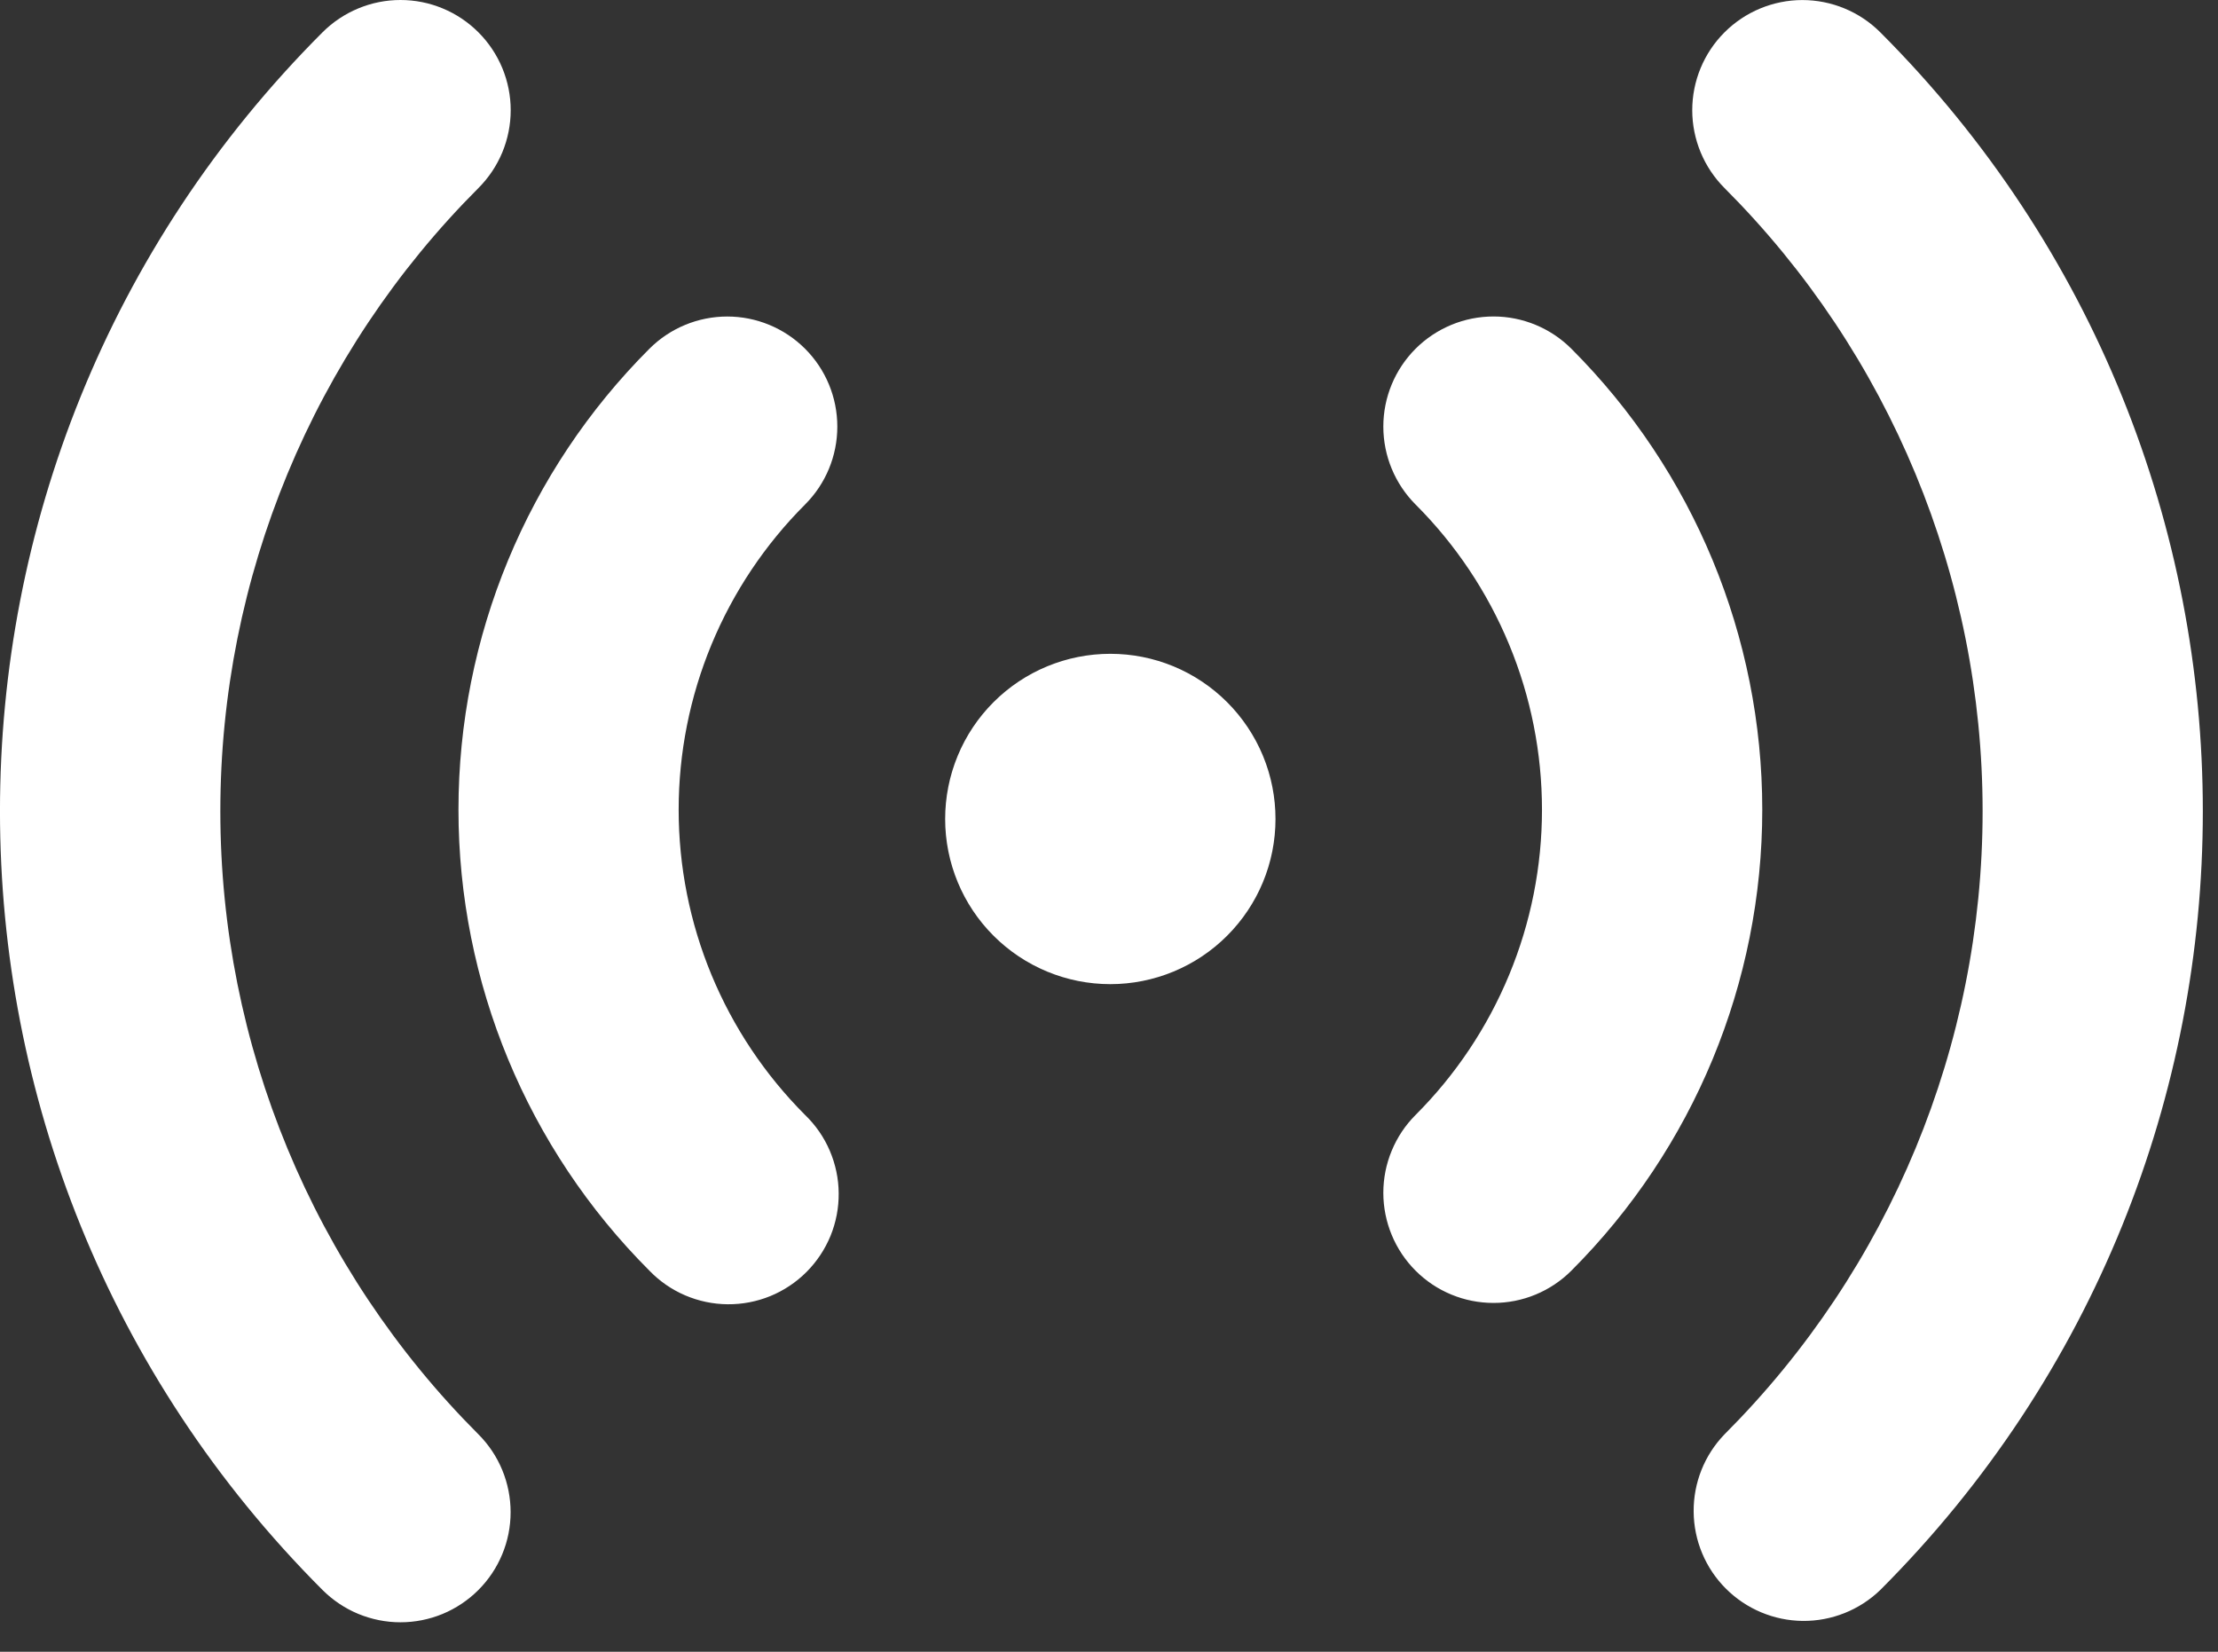 <svg width="47" height="35" viewBox="0 0 47 35" fill="none" xmlns="http://www.w3.org/2000/svg">
<rect x="0" y="0" width="47" height="35" fill="#333333" stroke="none"/>
<path d="M10.137 0.684C10.354 0.901 10.526 1.158 10.644 1.442C10.761 1.725 10.822 2.029 10.822 2.335C10.822 2.642 10.761 2.945 10.644 3.229C10.526 3.512 10.354 3.769 10.137 3.986C6.636 7.488 4.669 12.237 4.669 17.189C4.669 22.141 6.636 26.89 10.137 30.392C10.354 30.609 10.526 30.866 10.643 31.15C10.76 31.433 10.82 31.736 10.82 32.043C10.82 32.349 10.76 32.653 10.642 32.936C10.525 33.219 10.353 33.476 10.136 33.693C9.919 33.91 9.662 34.081 9.379 34.199C9.095 34.316 8.792 34.376 8.486 34.376C8.179 34.376 7.876 34.315 7.592 34.198C7.309 34.081 7.052 33.908 6.835 33.692C-2.279 24.578 -2.279 9.798 6.835 0.684C7.052 0.467 7.31 0.295 7.593 0.178C7.876 0.06 8.18 0 8.486 0C8.793 0 9.097 0.06 9.38 0.178C9.663 0.295 9.92 0.467 10.137 0.684ZM39.843 0.684C48.957 9.801 48.957 24.578 39.843 33.692C39.403 34.117 38.813 34.352 38.202 34.347C37.59 34.341 37.005 34.096 36.572 33.663C36.139 33.231 35.894 32.645 35.889 32.034C35.883 31.422 36.118 30.832 36.544 30.392C40.045 26.89 42.012 22.141 42.012 17.189C42.012 12.237 40.045 7.488 36.544 3.986C36.106 3.548 35.86 2.955 35.859 2.336C35.859 1.717 36.105 1.123 36.542 0.686C36.98 0.248 37.573 0.002 38.192 0.001C38.811 0.001 39.405 0.247 39.843 0.684ZM17.06 7.39C17.498 7.828 17.743 8.421 17.743 9.04C17.743 9.659 17.498 10.252 17.06 10.69C16.211 11.539 15.537 12.547 15.077 13.657C14.617 14.767 14.381 15.956 14.381 17.158C14.381 18.359 14.617 19.548 15.077 20.658C15.537 21.768 16.211 22.776 17.06 23.626C17.283 23.841 17.461 24.098 17.583 24.383C17.705 24.668 17.77 24.974 17.772 25.284C17.775 25.593 17.716 25.901 17.599 26.188C17.481 26.474 17.308 26.735 17.089 26.954C16.87 27.173 16.61 27.346 16.323 27.464C16.036 27.581 15.729 27.64 15.419 27.637C15.109 27.635 14.803 27.57 14.518 27.448C14.233 27.326 13.976 27.148 13.761 26.925C11.17 24.334 9.715 20.821 9.715 17.158C9.715 13.494 11.17 9.981 13.761 7.39C14.198 6.953 14.792 6.707 15.411 6.707C16.029 6.707 16.623 6.953 17.06 7.39ZM33.298 7.39C35.888 9.981 37.343 13.494 37.343 17.158C37.343 20.821 35.888 24.334 33.298 26.925C33.081 27.142 32.824 27.314 32.541 27.431C32.258 27.549 31.954 27.609 31.648 27.609C31.341 27.609 31.038 27.549 30.755 27.432C30.471 27.315 30.214 27.143 29.997 26.926C29.78 26.709 29.608 26.452 29.491 26.169C29.374 25.886 29.313 25.583 29.313 25.276C29.313 24.97 29.373 24.666 29.491 24.383C29.608 24.1 29.779 23.843 29.996 23.626C30.846 22.776 31.519 21.768 31.979 20.658C32.439 19.548 32.675 18.359 32.675 17.158C32.675 15.956 32.439 14.767 31.979 13.657C31.519 12.547 30.846 11.539 29.996 10.69C29.559 10.252 29.313 9.658 29.313 9.039C29.313 8.42 29.559 7.827 29.997 7.389C30.435 6.952 31.029 6.706 31.648 6.706C32.267 6.706 32.86 6.953 33.298 7.39ZM23.528 13.854C23.988 13.854 24.443 13.944 24.868 14.12C25.292 14.296 25.678 14.554 26.003 14.879C26.328 15.204 26.586 15.59 26.762 16.014C26.938 16.439 27.028 16.894 27.028 17.354C27.028 17.813 26.938 18.268 26.762 18.693C26.586 19.118 26.328 19.503 26.003 19.828C25.678 20.154 25.292 20.411 24.868 20.587C24.443 20.763 23.988 20.854 23.528 20.854C22.6 20.854 21.71 20.485 21.053 19.828C20.397 19.172 20.028 18.282 20.028 17.354C20.028 16.425 20.397 15.535 21.053 14.879C21.71 14.222 22.6 13.854 23.528 13.854Z" fill="white"/>
</svg>
